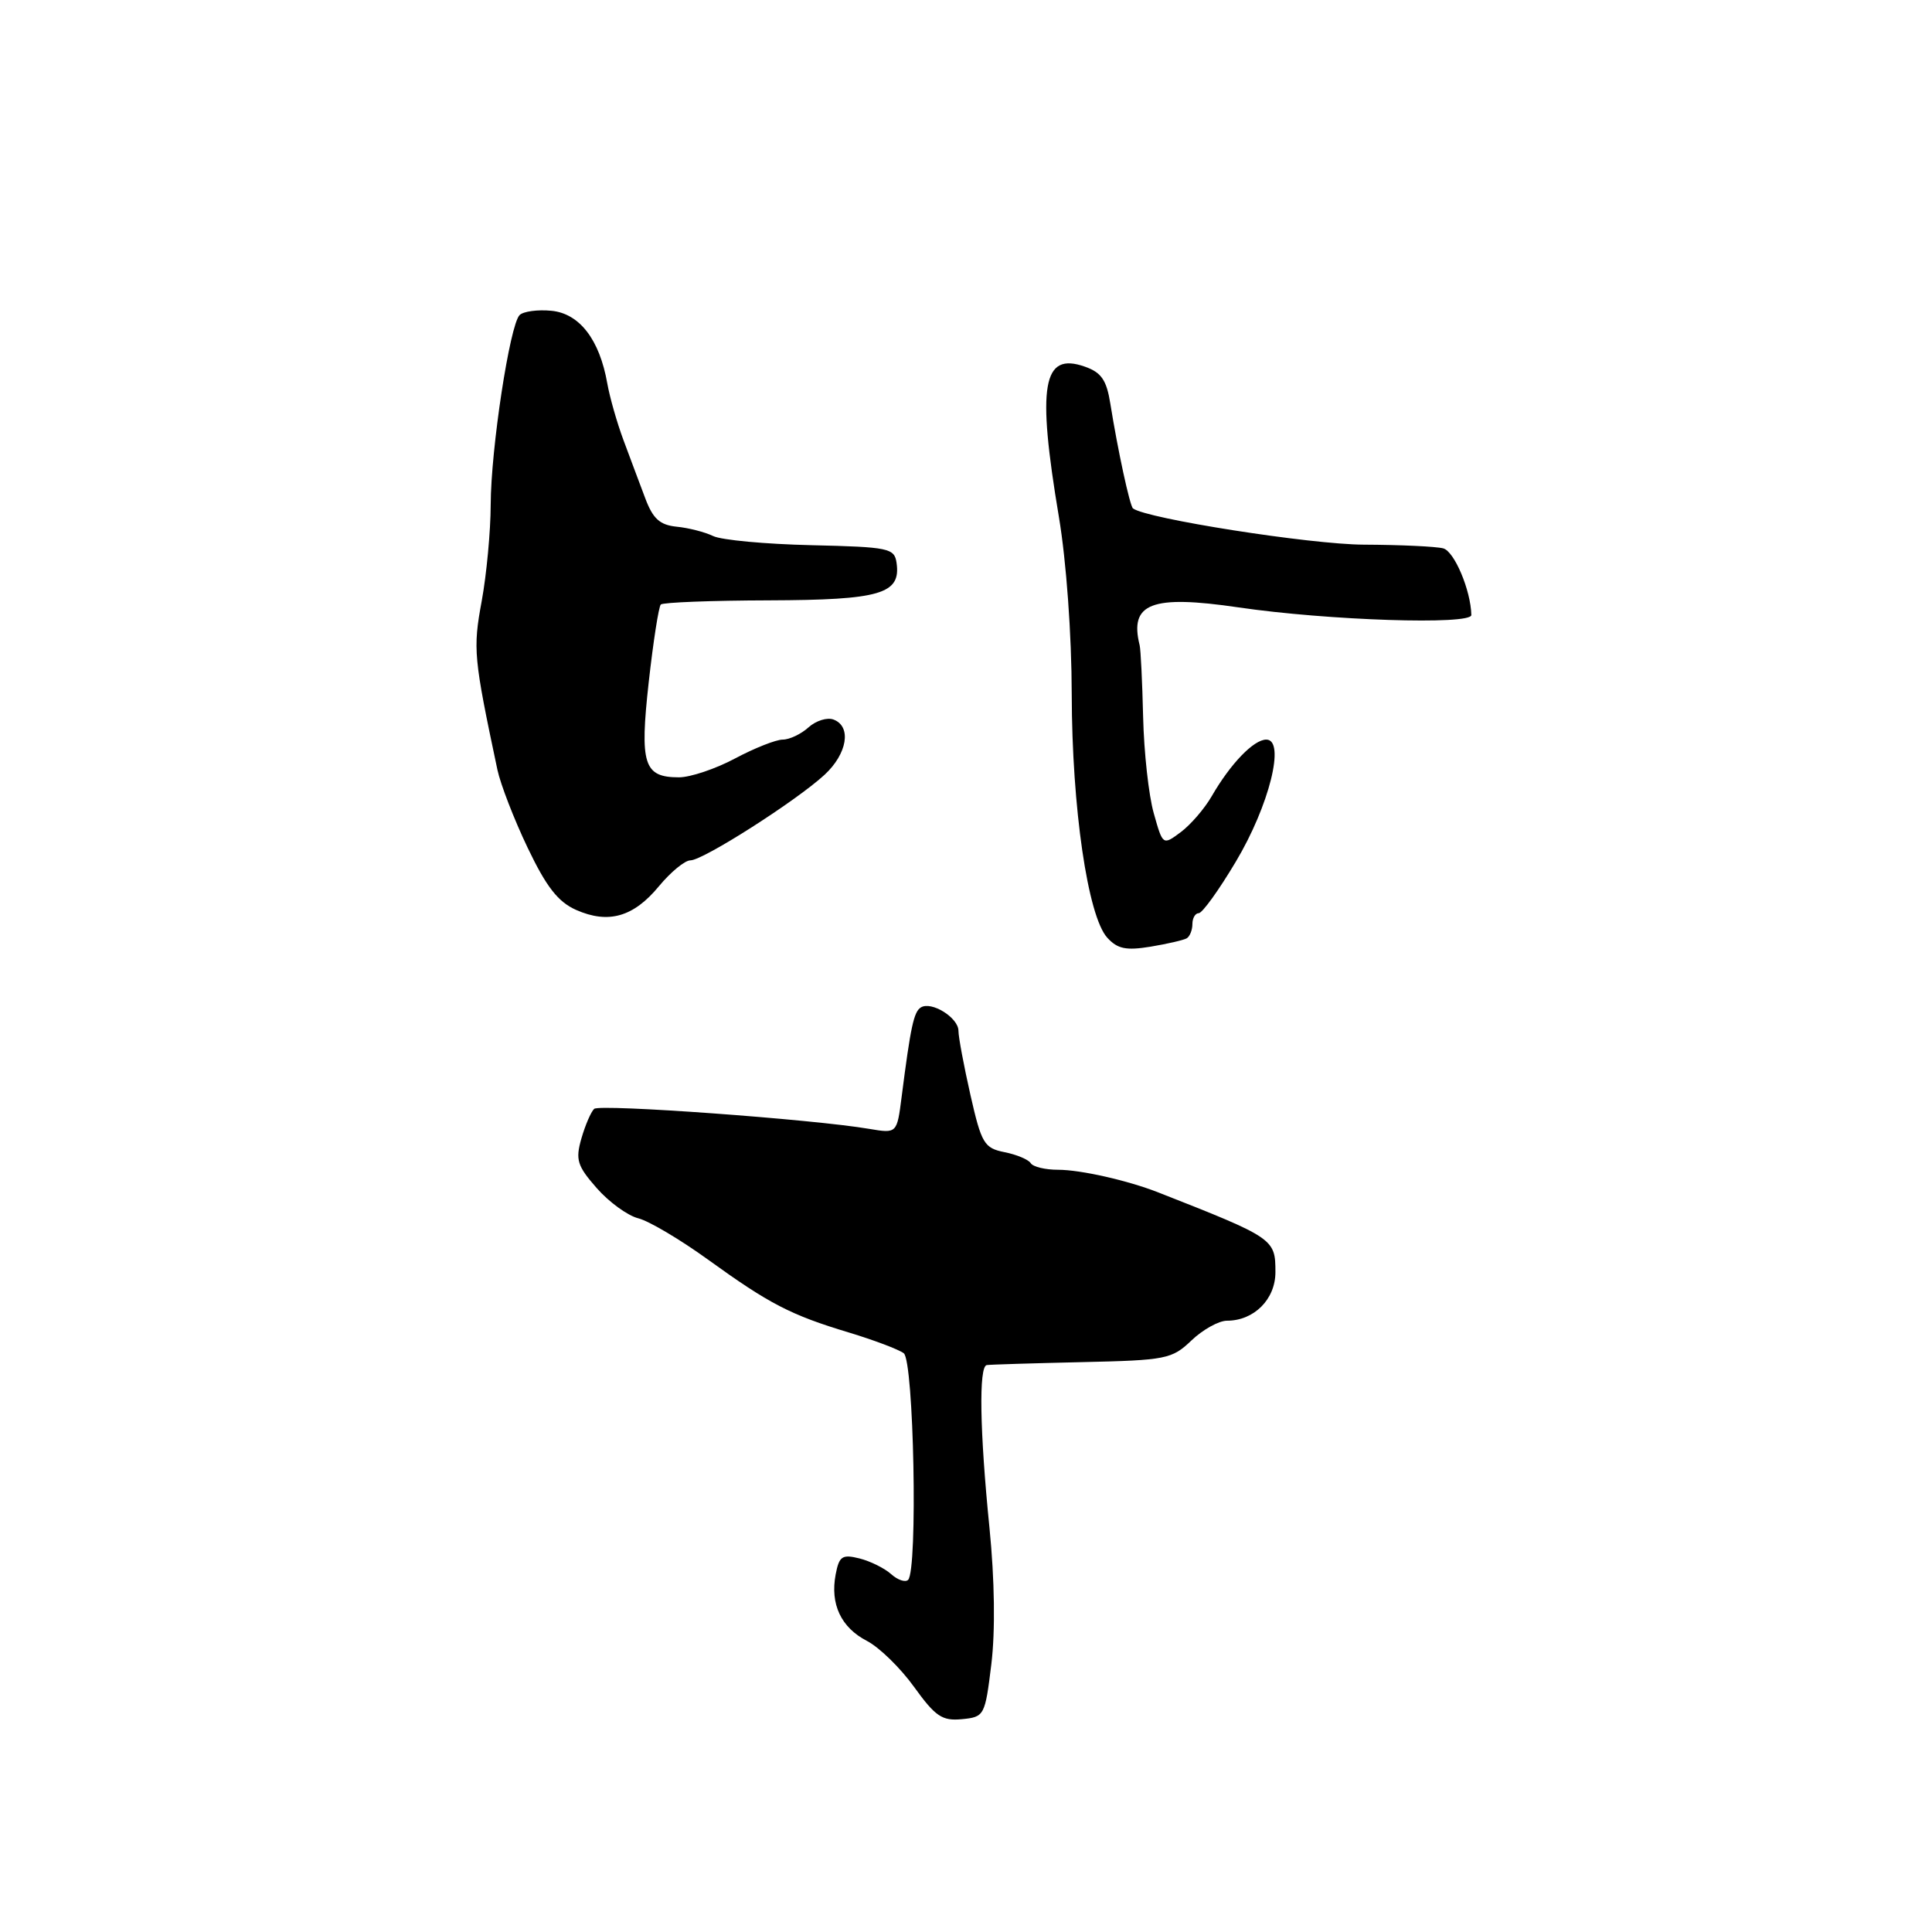 <?xml version="1.0" encoding="UTF-8" standalone="no"?>
<!DOCTYPE svg PUBLIC "-//W3C//DTD SVG 1.1//EN" "http://www.w3.org/Graphics/SVG/1.1/DTD/svg11.dtd" >
<svg xmlns="http://www.w3.org/2000/svg" xmlns:xlink="http://www.w3.org/1999/xlink" version="1.1" viewBox="0 0 256 256">
 <g >
 <path fill="currentColor"
d=" M 131.36 220.50 C 131.89 216.13 131.80 209.35 131.11 202.44 C 129.82 189.61 129.68 181.05 130.75 180.88 C 131.16 180.81 136.82 180.64 143.33 180.49 C 154.54 180.24 155.29 180.09 157.88 177.61 C 159.38 176.18 161.50 175.00 162.58 175.00 C 166.17 175.00 169.00 172.16 169.00 168.57 C 169.00 164.15 168.84 164.04 153.50 158.01 C 149.46 156.42 143.19 155.00 140.19 155.00 C 138.50 155.00 136.88 154.61 136.58 154.13 C 136.28 153.65 134.72 152.99 133.11 152.67 C 130.41 152.13 130.05 151.53 128.59 145.10 C 127.72 141.25 127.00 137.42 127.00 136.59 C 127.00 134.85 123.42 132.62 122.02 133.49 C 121.08 134.07 120.66 136.05 119.47 145.35 C 118.85 150.20 118.85 150.20 115.17 149.58 C 107.67 148.30 79.47 146.26 78.73 146.93 C 78.31 147.32 77.55 149.08 77.04 150.85 C 76.23 153.67 76.48 154.48 79.07 157.43 C 80.69 159.28 83.17 161.08 84.57 161.43 C 85.98 161.78 90.14 164.25 93.81 166.90 C 101.95 172.78 104.76 174.24 112.50 176.57 C 115.80 177.57 119.06 178.80 119.75 179.31 C 121.09 180.31 121.63 208.04 120.33 209.34 C 119.96 209.70 118.95 209.36 118.08 208.58 C 117.21 207.80 115.32 206.86 113.88 206.50 C 111.60 205.93 111.19 206.20 110.73 208.62 C 109.98 212.56 111.44 215.66 114.89 217.44 C 116.52 218.29 119.33 221.03 121.13 223.54 C 123.95 227.45 124.84 228.05 127.45 227.80 C 130.44 227.51 130.52 227.35 131.36 220.50 Z  M 157.25 124.33 C 157.66 124.08 158.00 123.23 158.00 122.44 C 158.00 121.65 158.38 121.00 158.84 121.00 C 159.31 121.00 161.52 117.93 163.75 114.18 C 168.19 106.75 170.37 98.00 167.79 98.00 C 166.12 98.00 163.04 101.20 160.56 105.50 C 159.61 107.15 157.76 109.29 156.46 110.26 C 154.08 112.03 154.08 112.03 152.88 107.76 C 152.21 105.42 151.58 99.67 151.47 95.00 C 151.36 90.33 151.15 86.05 151.01 85.50 C 149.62 79.93 152.58 78.79 164.09 80.48 C 175.94 82.22 194.99 82.84 194.96 81.49 C 194.89 78.22 192.71 73.05 191.23 72.66 C 190.28 72.41 185.54 72.19 180.71 72.17 C 173.66 72.14 151.92 68.73 150.13 67.37 C 149.71 67.06 148.10 59.59 147.13 53.52 C 146.63 50.36 145.94 49.35 143.74 48.58 C 138.14 46.61 137.38 51.04 140.31 68.50 C 141.29 74.33 142.00 84.12 142.01 92.00 C 142.04 107.03 144.13 121.38 146.71 124.24 C 148.07 125.74 149.21 125.97 152.45 125.44 C 154.68 125.07 156.84 124.57 157.25 124.33 Z  M 87.32 117.42 C 88.88 115.54 90.75 114.00 91.49 114.00 C 93.16 114.00 105.51 106.12 109.25 102.67 C 112.27 99.88 112.87 96.27 110.46 95.35 C 109.62 95.02 108.12 95.49 107.13 96.38 C 106.15 97.27 104.61 98.00 103.72 98.00 C 102.83 98.00 99.99 99.12 97.40 100.50 C 94.82 101.88 91.47 103.00 89.97 103.00 C 85.29 103.00 84.75 101.29 85.96 90.38 C 86.56 85.01 87.28 80.39 87.56 80.10 C 87.84 79.82 94.29 79.57 101.88 79.55 C 116.67 79.50 119.39 78.70 118.80 74.59 C 118.52 72.63 117.80 72.48 107.50 72.24 C 101.45 72.10 95.60 71.56 94.50 71.03 C 93.40 70.50 91.22 69.94 89.65 69.79 C 87.42 69.56 86.51 68.73 85.49 66.00 C 84.76 64.08 83.47 60.61 82.61 58.31 C 81.75 56.00 80.79 52.62 80.47 50.81 C 79.45 45.00 76.79 41.54 73.07 41.18 C 71.24 41.00 69.34 41.26 68.85 41.75 C 67.55 43.05 65.04 59.49 65.02 66.88 C 65.01 70.40 64.47 76.14 63.83 79.64 C 62.65 86.01 62.76 87.12 65.91 102.00 C 66.32 103.92 68.12 108.58 69.92 112.34 C 72.40 117.53 73.95 119.51 76.34 120.57 C 80.62 122.46 83.95 121.51 87.32 117.42 Z "/>
</g>
</svg>
